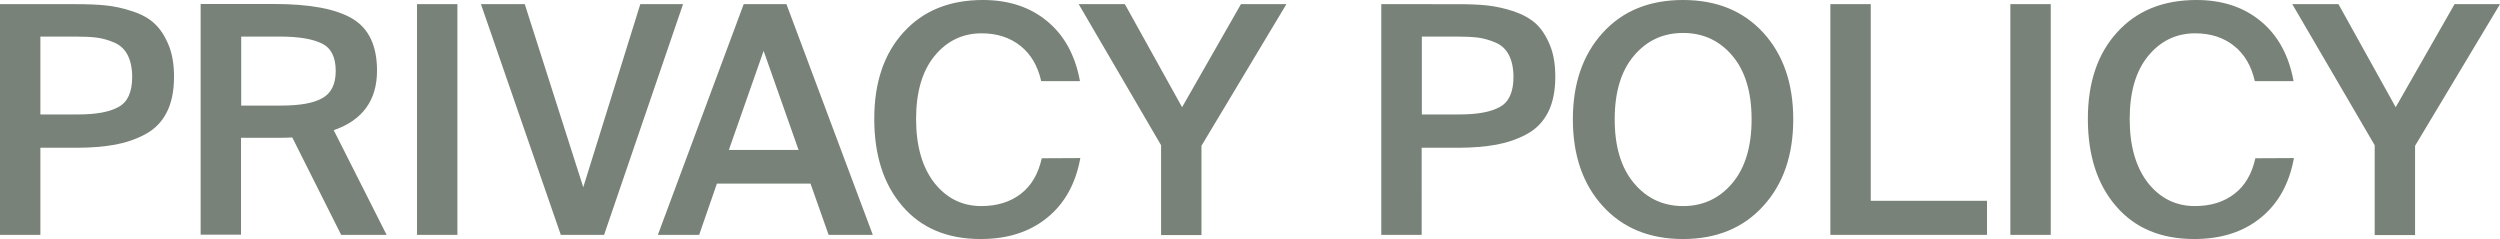 <?xml version="1.0" encoding="utf-8"?>
<!-- Generator: Adobe Illustrator 27.3.1, SVG Export Plug-In . SVG Version: 6.00 Build 0)  -->
<svg version="1.1" id="Ebene_1" xmlns="http://www.w3.org/2000/svg" xmlns:xlink="http://www.w3.org/1999/xlink" x="0px" y="0px"
	 viewBox="0 0 1380.6 132" style="enable-background:new 0 0 1380.6 132;" xml:space="preserve">
<style type="text/css">
	.st0{clip-path:url(#SVGID_00000165949785240028311720000009289974306781374860_);fill:#788278;}
</style>
<g>
	<g>
		<g>
			<defs>
				<rect id="SVGID_1_" width="1380.6" height="132"/>
			</defs>
			<clipPath id="SVGID_00000046314146600382200360000000610093957338922900_">
				<use xlink:href="#SVGID_1_"  style="overflow:visible;"/>
			</clipPath>
			<path style="clip-path:url(#SVGID_00000046314146600382200360000000610093957338922900_);fill:#788278;" d="M1265.9,2.3
				l45.5,77.9v49.6h22.3V80.5l46.9-78.2h-25.1L1323,59.2l-31.6-56.9C1291.4,2.3,1265.9,2.3,1265.9,2.3z M1245.5,87.4
				c-1.9,8.6-5.7,15.1-11.5,19.6s-13.1,6.8-21.9,6.8c-10.5,0-19.2-4.3-25.9-12.8c-6.7-8.6-10.1-20.3-10.1-35.3
				c0-14.9,3.4-26.5,10.2-34.8c6.8-8.3,15.5-12.5,26-12.5c8.4,0,15.6,2.3,21.4,6.9s9.6,11.1,11.5,19.5h21.4
				c-2.6-14.2-8.6-25.2-18-33C1239.1,3.9,1227.2,0,1213,0c-18.4,0-33,5.9-43.8,17.8c-10.8,11.8-16.2,27.8-16.2,47.8
				c0,20.2,5.2,36.3,15.6,48.3c10.4,12.1,24.8,18.1,43.2,18.1c14.8,0,27-3.9,36.6-11.7c9.7-7.8,15.8-18.8,18.4-33L1245.5,87.4
				L1245.5,87.4z M1132.5,2.3h-22.3v127.4h22.3V2.3z M1033.1,2.3h-22.3v127.4h86.5v-18.8h-64.2L1033.1,2.3L1033.1,2.3z M891.7,65.9
				c0-15,3.5-26.7,10.6-35.1s16.1-12.6,27.2-12.6c11,0,20.1,4.2,27.2,12.6c7.1,8.4,10.6,20.1,10.6,35.1s-3.5,26.7-10.6,35.2
				c-7.1,8.4-16.1,12.7-27.2,12.7c-11,0-20.1-4.2-27.2-12.7C895.2,92.6,891.7,80.9,891.7,65.9 M990.3,65.9
				c0-19.8-5.5-35.7-16.5-47.8C962.7,6,948,0,929.4,0c-18.5,0-33.3,6-44.3,18.1s-16.5,28-16.5,47.8s5.5,35.8,16.5,47.9
				s25.8,18.2,44.3,18.2s33.3-6.1,44.3-18.2C984.8,101.7,990.3,85.7,990.3,65.9 M804.8,20.2c4.7,0,8.6,0.2,11.6,0.6s6.2,1.3,9.5,2.7
				c3.3,1.4,5.7,3.7,7.4,6.9c1.6,3.2,2.5,7.2,2.5,12.1c0,8.3-2.5,13.9-7.6,16.6c-5,2.8-12.5,4.1-22.3,4.1h-20.7v-43
				C785.2,20.2,804.8,20.2,804.8,20.2z M762.8,2.3v127.4h22.3V81.6h20c8.1,0,15.1-0.6,21.2-1.7c6-1.1,11.6-3,16.8-5.8
				s9.1-6.8,11.8-12.1s4-11.9,4-19.6c0-6.9-1-12.9-3.1-17.8c-2.1-5-4.7-8.9-7.8-11.7c-3.2-2.8-7.2-5-12.2-6.7
				c-5-1.6-9.8-2.7-14.5-3.2s-10.2-0.7-16.5-0.7C804.8,2.3,762.8,2.3,762.8,2.3z M595.7,2.3l45.5,77.9v49.6h22.3V80.5l46.9-78.2
				h-25.1l-32.5,56.9L621.2,2.3H595.7z M575.3,87.4c-1.9,8.6-5.7,15.1-11.5,19.6s-13.1,6.8-21.9,6.8c-10.5,0-19.2-4.3-25.9-12.8
				c-6.7-8.6-10.1-20.3-10.1-35.3c0-14.9,3.4-26.5,10.2-34.8s15.5-12.5,26-12.5c8.4,0,15.6,2.3,21.4,6.9c5.8,4.6,9.6,11.1,11.5,19.5
				h21.4c-2.6-14.2-8.6-25.2-18-33C568.9,3.9,557.1,0,542.8,0c-18.4,0-33,5.9-43.8,17.8c-10.8,11.8-16.2,27.8-16.2,47.8
				c0,20.2,5.2,36.3,15.6,48.3c10.4,12.1,24.8,18.1,43.2,18.1c14.8,0,27-3.9,36.6-11.7c9.7-7.8,15.8-18.8,18.4-33L575.3,87.4
				L575.3,87.4z M421.7,28.1L441,82.8h-38.5L421.7,28.1z M363.3,129.7h22.8l9.8-28.3h51.7l10,28.3H482L434.3,2.3h-23.6L363.3,129.7z
				 M265.6,2.3l44.1,127.4h23.9L377.2,2.3h-23.6l-31.5,101.1L289.8,2.3H265.6z M252.6,2.3h-22.3v127.4h22.3V2.3z M154.7,20.2
				c10.2,0,17.9,1.3,23,3.8c5.2,2.5,7.7,7.6,7.7,15.2c0,7.3-2.5,12.3-7.4,15c-4.9,2.8-12.5,4.1-22.7,4.1h-22.1V20.2H154.7z
				 M188.4,129.7h25.1l-29.2-57.8c15.9-5.5,23.9-16.5,23.9-32.9c0-13.7-4.5-23.3-13.6-28.7s-23.5-8.1-43.2-8.1h-40.6v127.4h22.3
				V76.1h21.6c3,0,5.3-0.1,6.7-0.2L188.4,129.7z M42,20.2c4.7,0,8.6,0.2,11.6,0.6s6.2,1.3,9.5,2.7c3.3,1.4,5.7,3.7,7.4,6.9
				c1.6,3.2,2.5,7.2,2.5,12.1c0,8.3-2.5,13.9-7.6,16.6c-5,2.8-12.5,4.1-22.3,4.1H22.3v-43C22.3,20.2,42,20.2,42,20.2z M0,2.3v127.4
				h22.3V81.6h20c8.1,0,15.1-0.6,21.2-1.7c6-1.1,11.6-3,16.8-5.8c5.2-2.8,9.1-6.8,11.8-12.1c2.7-5.3,4-11.9,4-19.6
				c0-6.9-1-12.9-3.1-17.8c-2.1-5-4.7-8.9-7.8-11.7C82.1,10,78,7.8,73,6.2C68,4.5,63.2,3.5,58.5,3S48.3,2.3,42,2.3H0z"/>
		</g>
	</g>
</g>
</svg>

